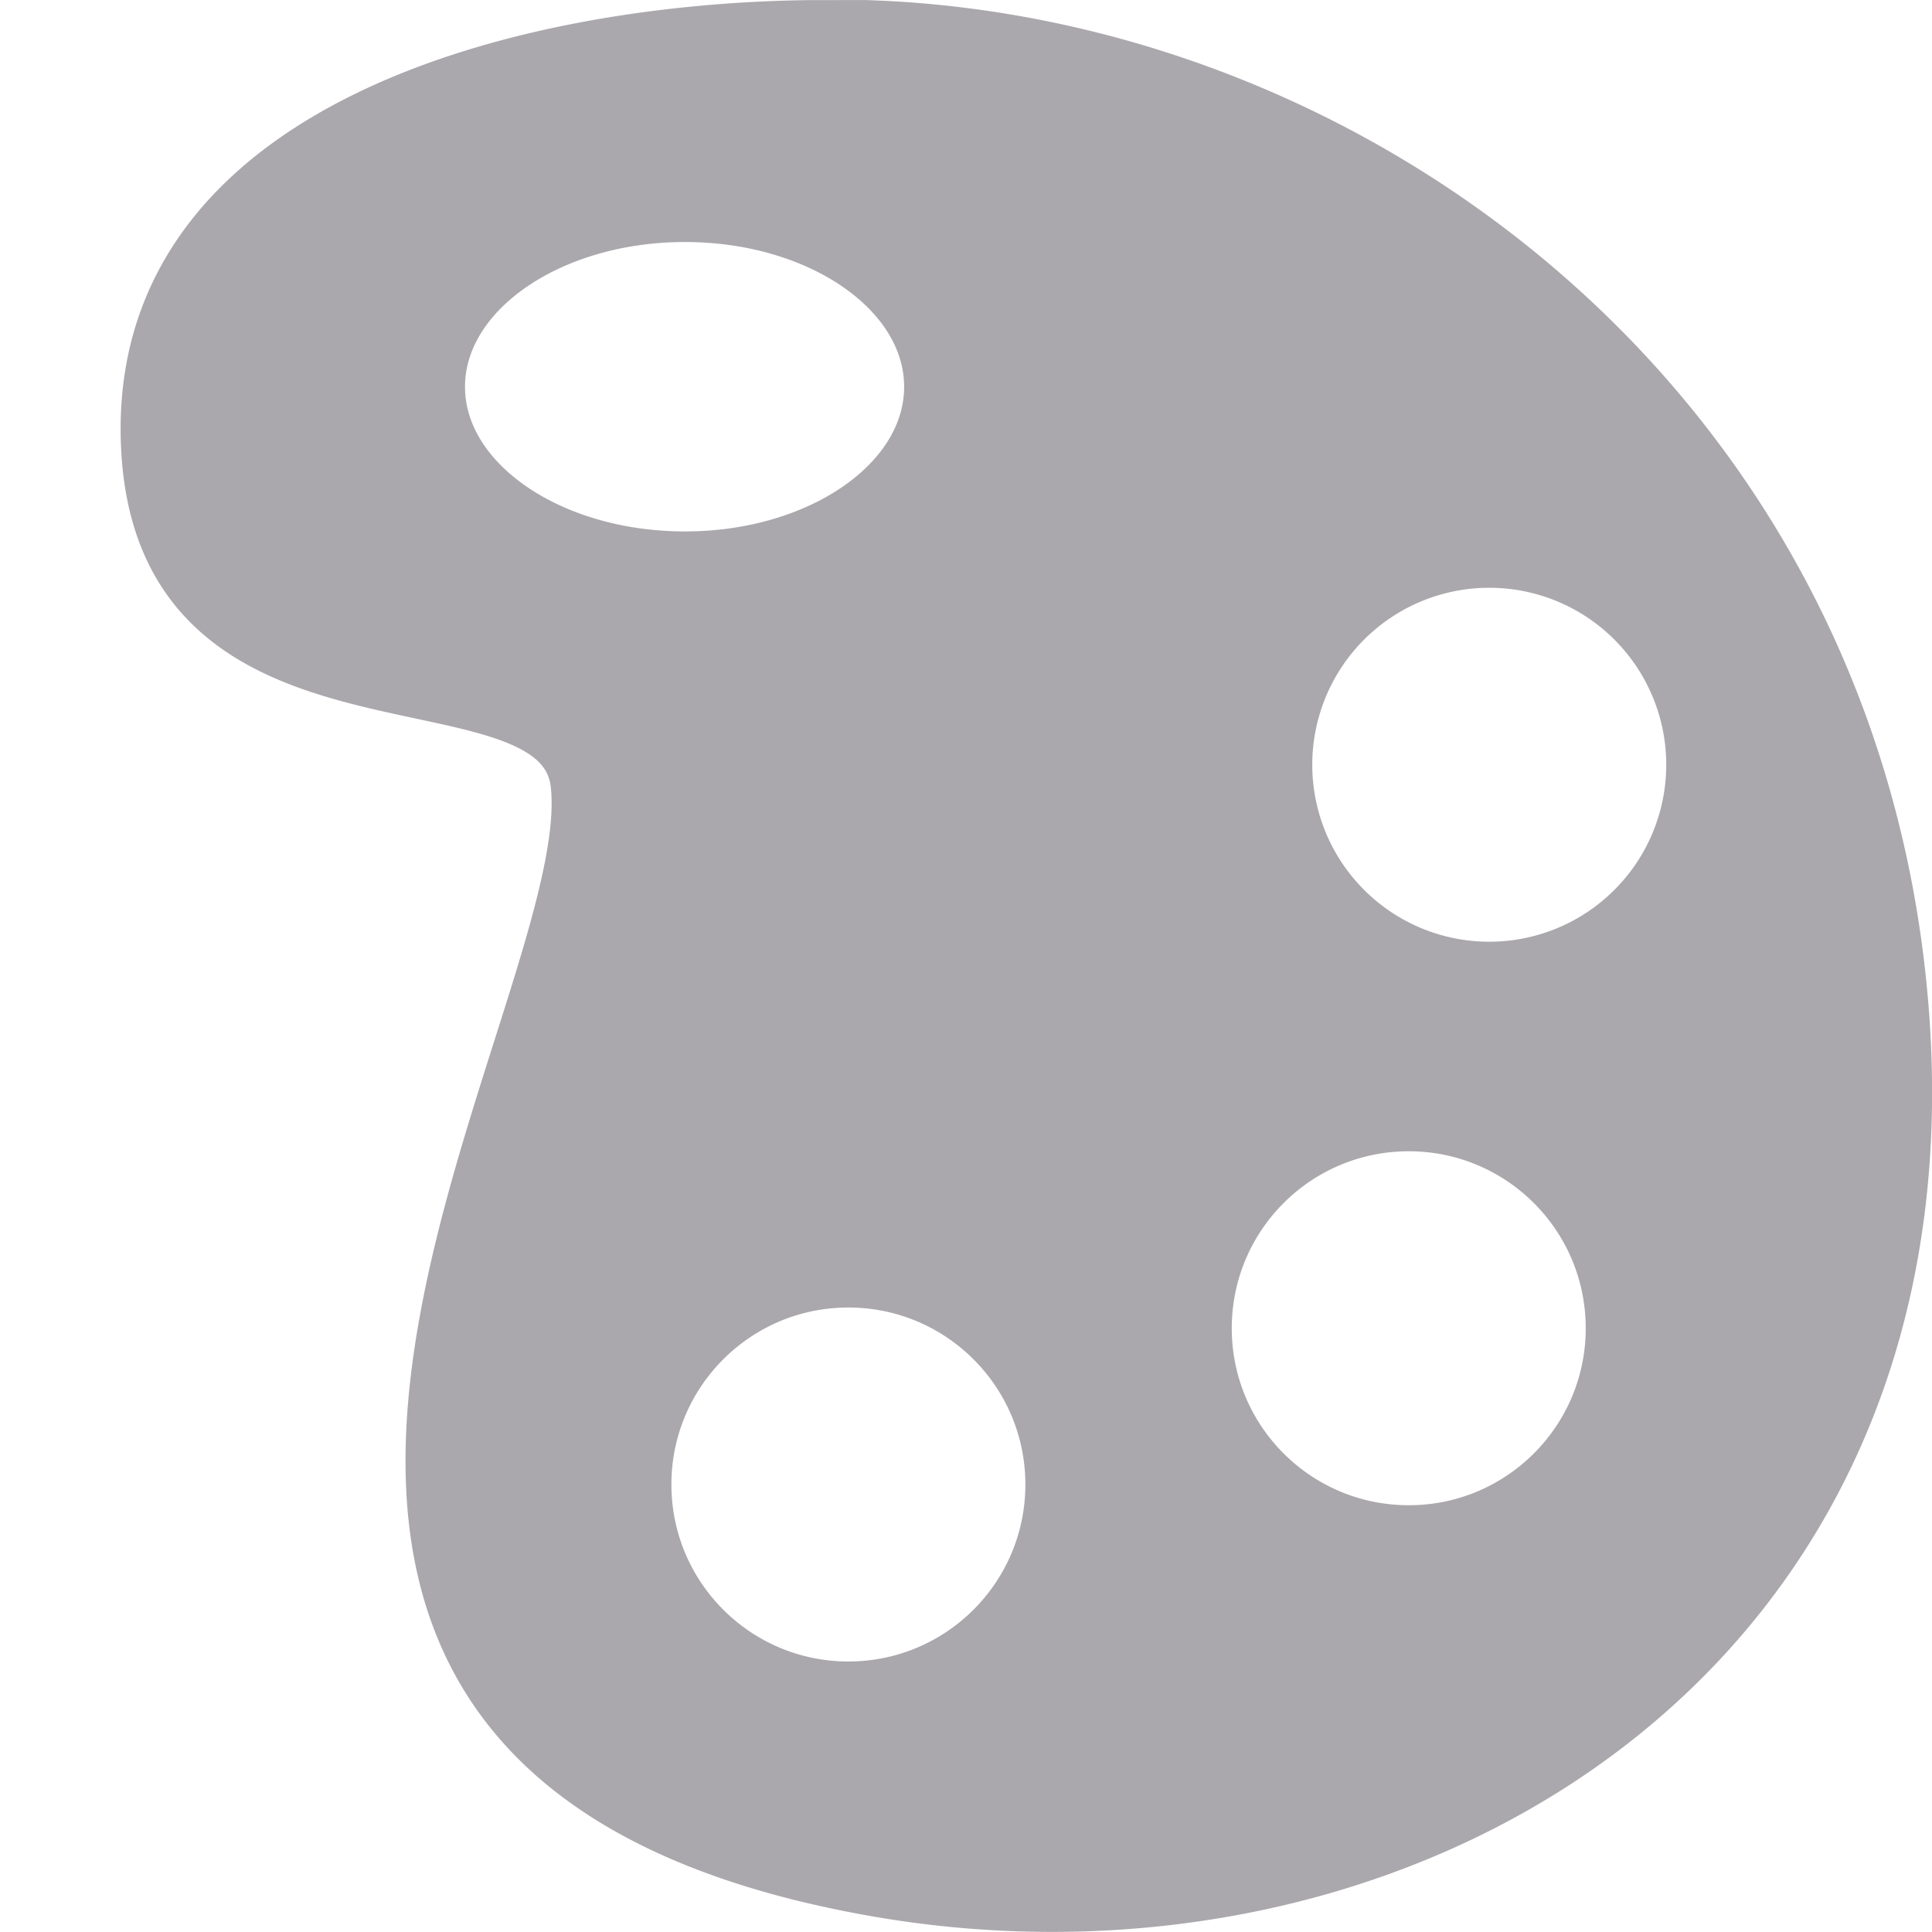 <svg height="24" viewBox="0 0 24 24" width="24" xmlns="http://www.w3.org/2000/svg"><path d="m10.037 1028.665c-3.553.047-8.317 1.253-8.236 5.121.086 4.126 5.15 2.497 5.342 4.33.311 2.963-6.16 11.975 3.674 13.742 6.565 1.18 13.534-2.872 12.834-11.045-.63-7.35-6.77-11.961-12.91-12.149zm-1.529 2.402c1.672 0 3.025.94 3.025 2.1 0 1.159-1.354 2.098-3.025 2.098-1.672 0-3.033-.939-3.033-2.098 0-1.159 1.361-2.1 3.033-2.1zm9.992 4.295a2.5 2.5 0 0 1 2.5 2.5 2.5 2.5 0 0 1 -2.5 2.5 2.5 2.5 0 0 1 -2.5-2.5 2.5 2.5 0 0 1 2.5-2.5zm-1 7c1.381 0 2.5 1.119 2.5 2.5s-1.119 2.5-2.5 2.5-2.5-1.119-2.5-2.5 1.119-2.5 2.5-2.5zm-6.961 1.941c1.381 0 2.5 1.119 2.5 2.5s-1.119 2.5-2.5 2.5c-1.381 0-2.5-1.119-2.5-2.5s1.119-2.5 2.5-2.5z" fill="#aaa8ac" fill-rule="evenodd" stroke="#aaa8ac" stroke-width=".603" transform="translate(0 -1028.362)"/></svg>